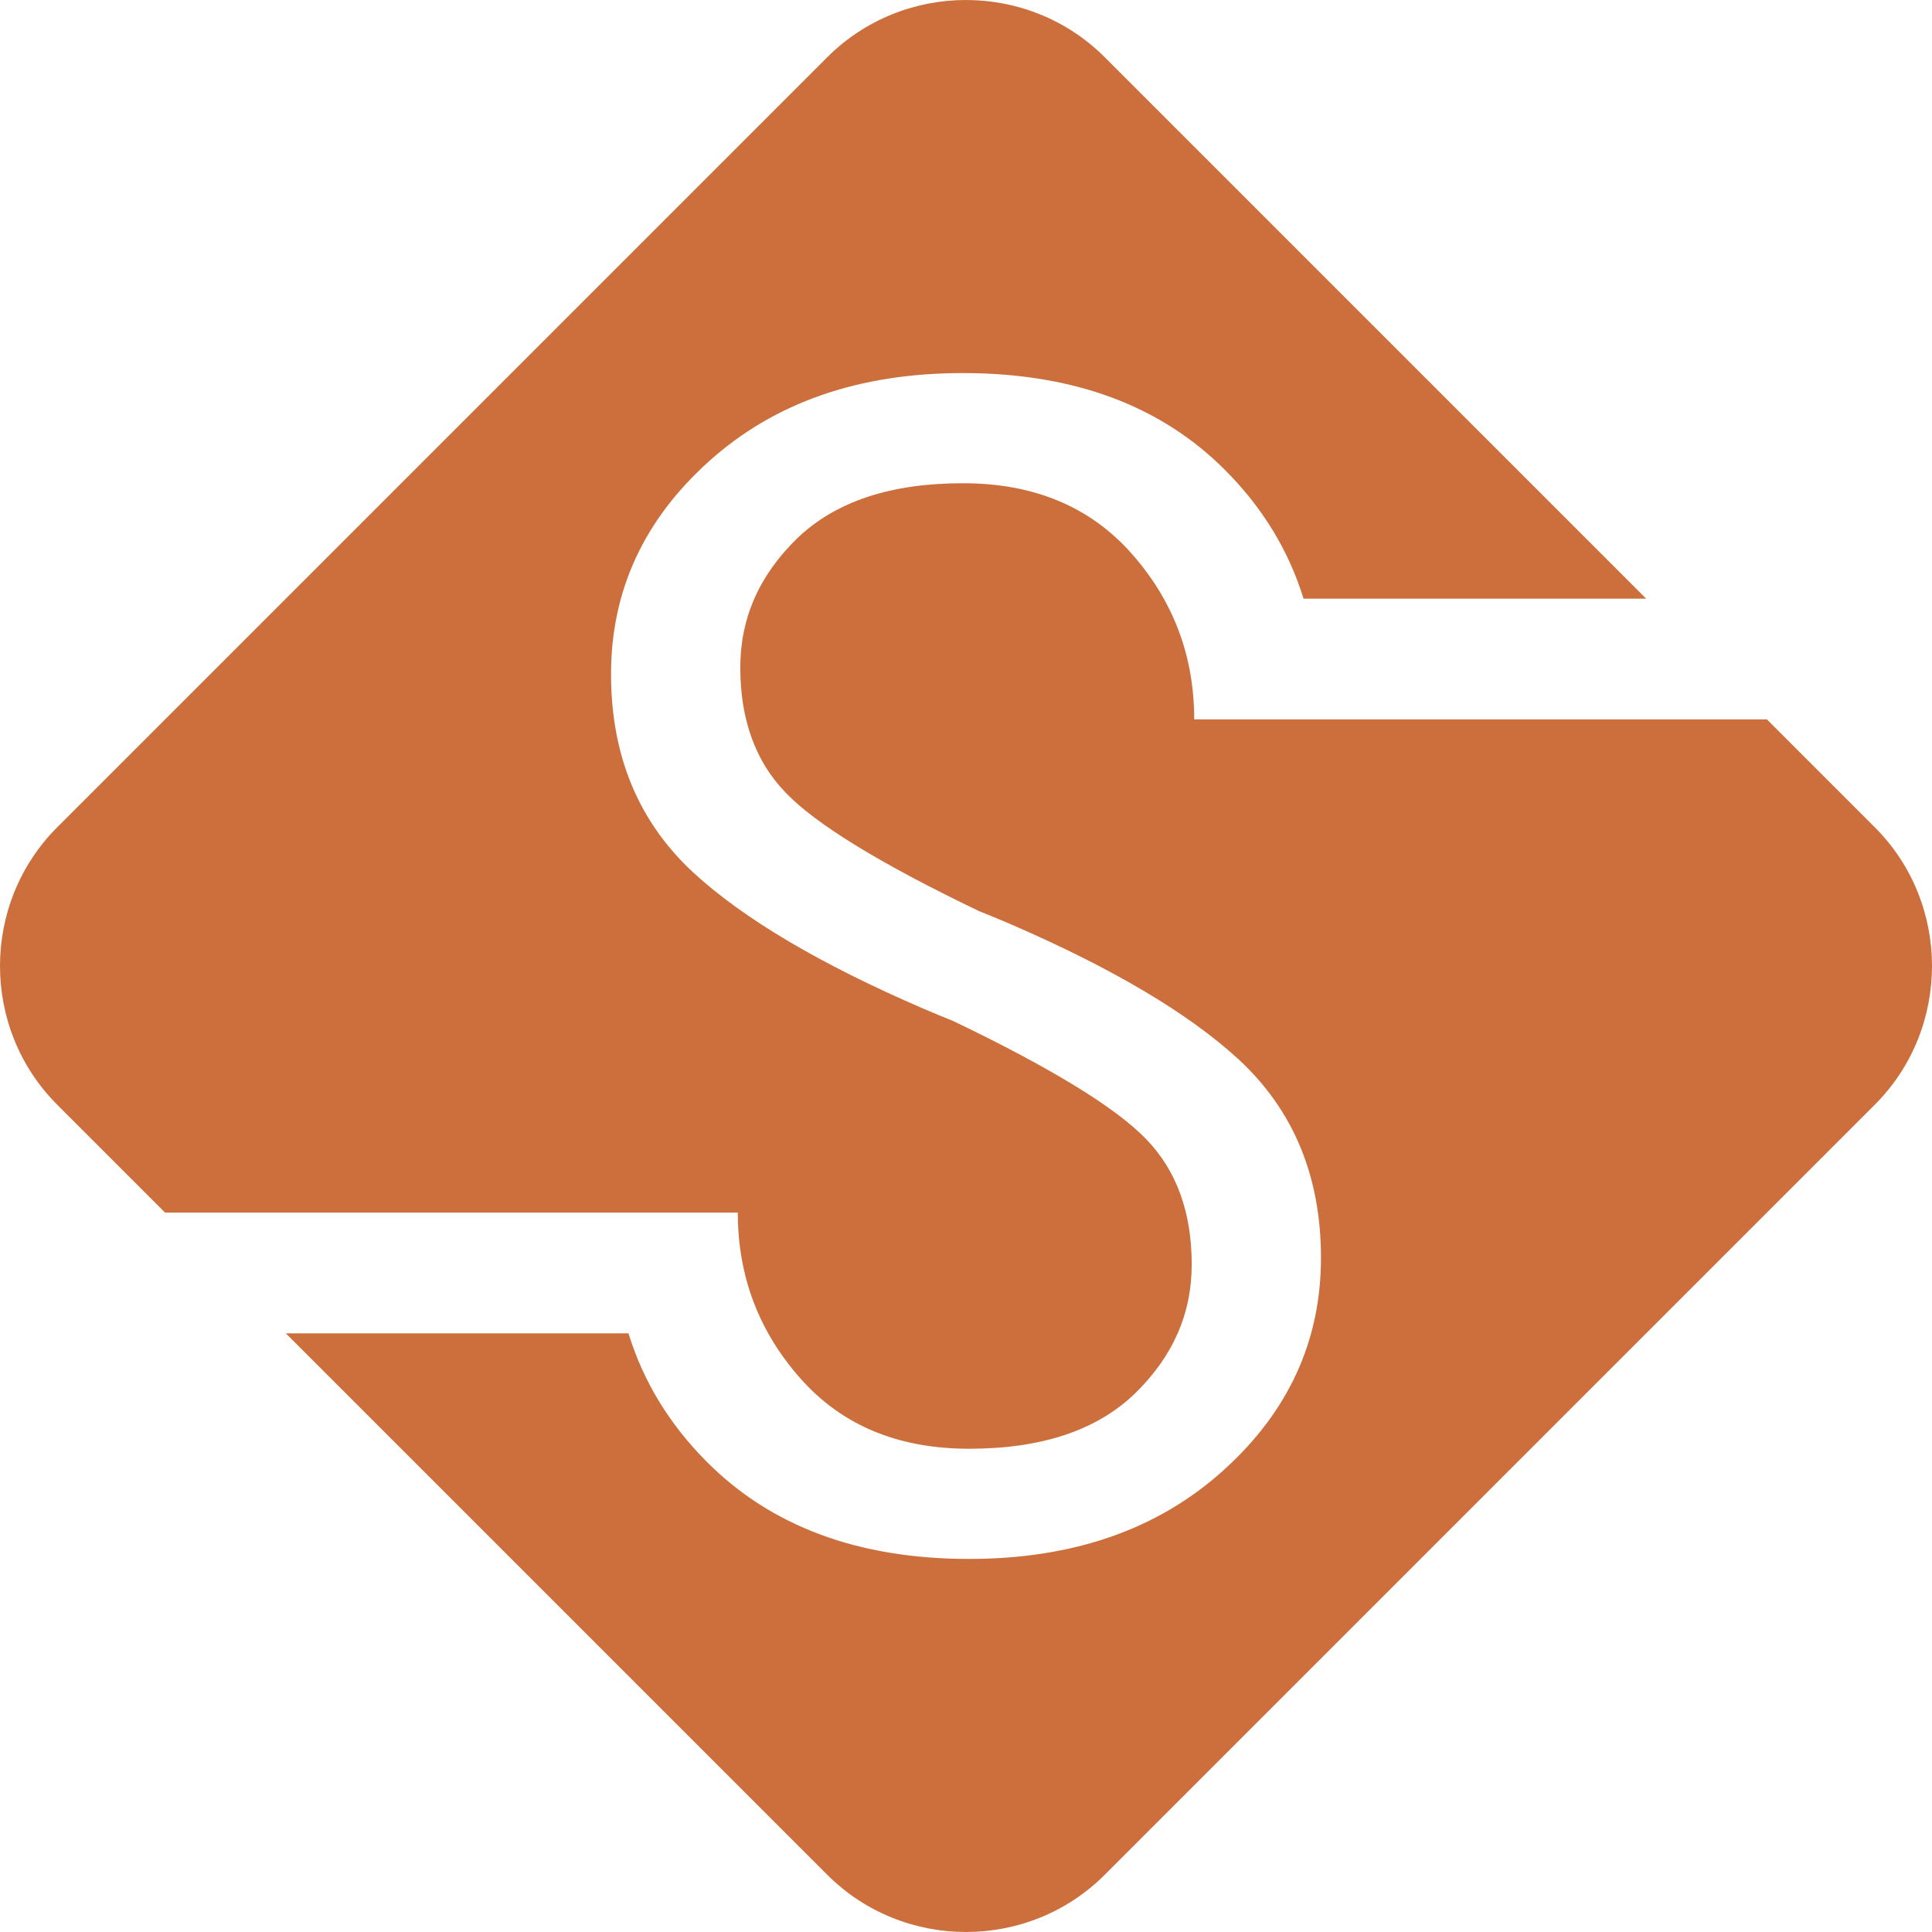 <?xml version="1.0" encoding="UTF-8"?>
<!DOCTYPE svg PUBLIC "-//W3C//DTD SVG 1.1//EN" "http://www.w3.org/Graphics/SVG/1.1/DTD/svg11.dtd">
<!-- Creator: CorelDRAW X6 -->
<svg xmlns="http://www.w3.org/2000/svg" xml:space="preserve" width="60.16mm" height="60.16mm" version="1.1" style="shape-rendering:geometricPrecision; text-rendering:geometricPrecision; image-rendering:optimizeQuality; fill-rule:evenodd; clip-rule:evenodd"
viewBox="0 0 91575 91575"
 xmlns:xlink="http://www.w3.org/1999/xlink">
 <defs>
  <style type="text/css">
   <![CDATA[
    .fil0 {fill:#cc6f3c}
   ]]>
  </style>
 </defs>
 <g id="Layer_x0020_1">
  <path class="fil0" d="M2713 39211l36498 -36498c3617,-3617 9536,-3617 13153,0l25662 25662 -16240 0c-702,-2278 -1936,-4303 -3702,-6079 -3064,-3081 -7206,-4613 -12446,-4613 -4926,0 -8930,1393 -12028,4178 -3099,2785 -4648,6145 -4648,10096 0,3865 1306,6998 3899,9400 2385,2195 6021,4345 10905,6452 457,196 926,389 1405,581 4683,2246 7746,4126 9174,5623 1427,1479 2141,3464 2141,5918 0,2333 -888,4369 -2698,6127 -1811,1741 -4422,2611 -7851,2611 -3377,0 -6040,-1114 -8007,-3342 -1967,-2228 -2959,-4839 -2959,-7850l-5762 0 -21384 0 -5112 -5113c-3617,-3617 -3617,-9536 0,-13153zm81036 -5113l5113 5113c3617,3617 3617,9536 0,13153l-36498 36498c-3617,3617 -9536,3617 -13153,0l-25662 -25662 16240 0c702,2277 1936,4302 3702,6079 3064,3081 7207,4613 12446,4613 4926,0 8930,-1393 12028,-4178 3099,-2785 4648,-6145 4648,-10096 0,-3865 -1306,-6998 -3899,-9400 -2385,-2195 -6020,-4346 -10904,-6453 -458,-195 -927,-388 -1406,-580 -4683,-2246 -7746,-4126 -9174,-5623 -1427,-1480 -2141,-3464 -2141,-5918 0,-2333 888,-4369 2698,-6128 1811,-1740 4422,-2611 7851,-2611 3377,0 6040,1115 8007,3343 1967,2228 2959,4839 2959,7850l5762 0 21383 0z"/>
 </g>
</svg>

